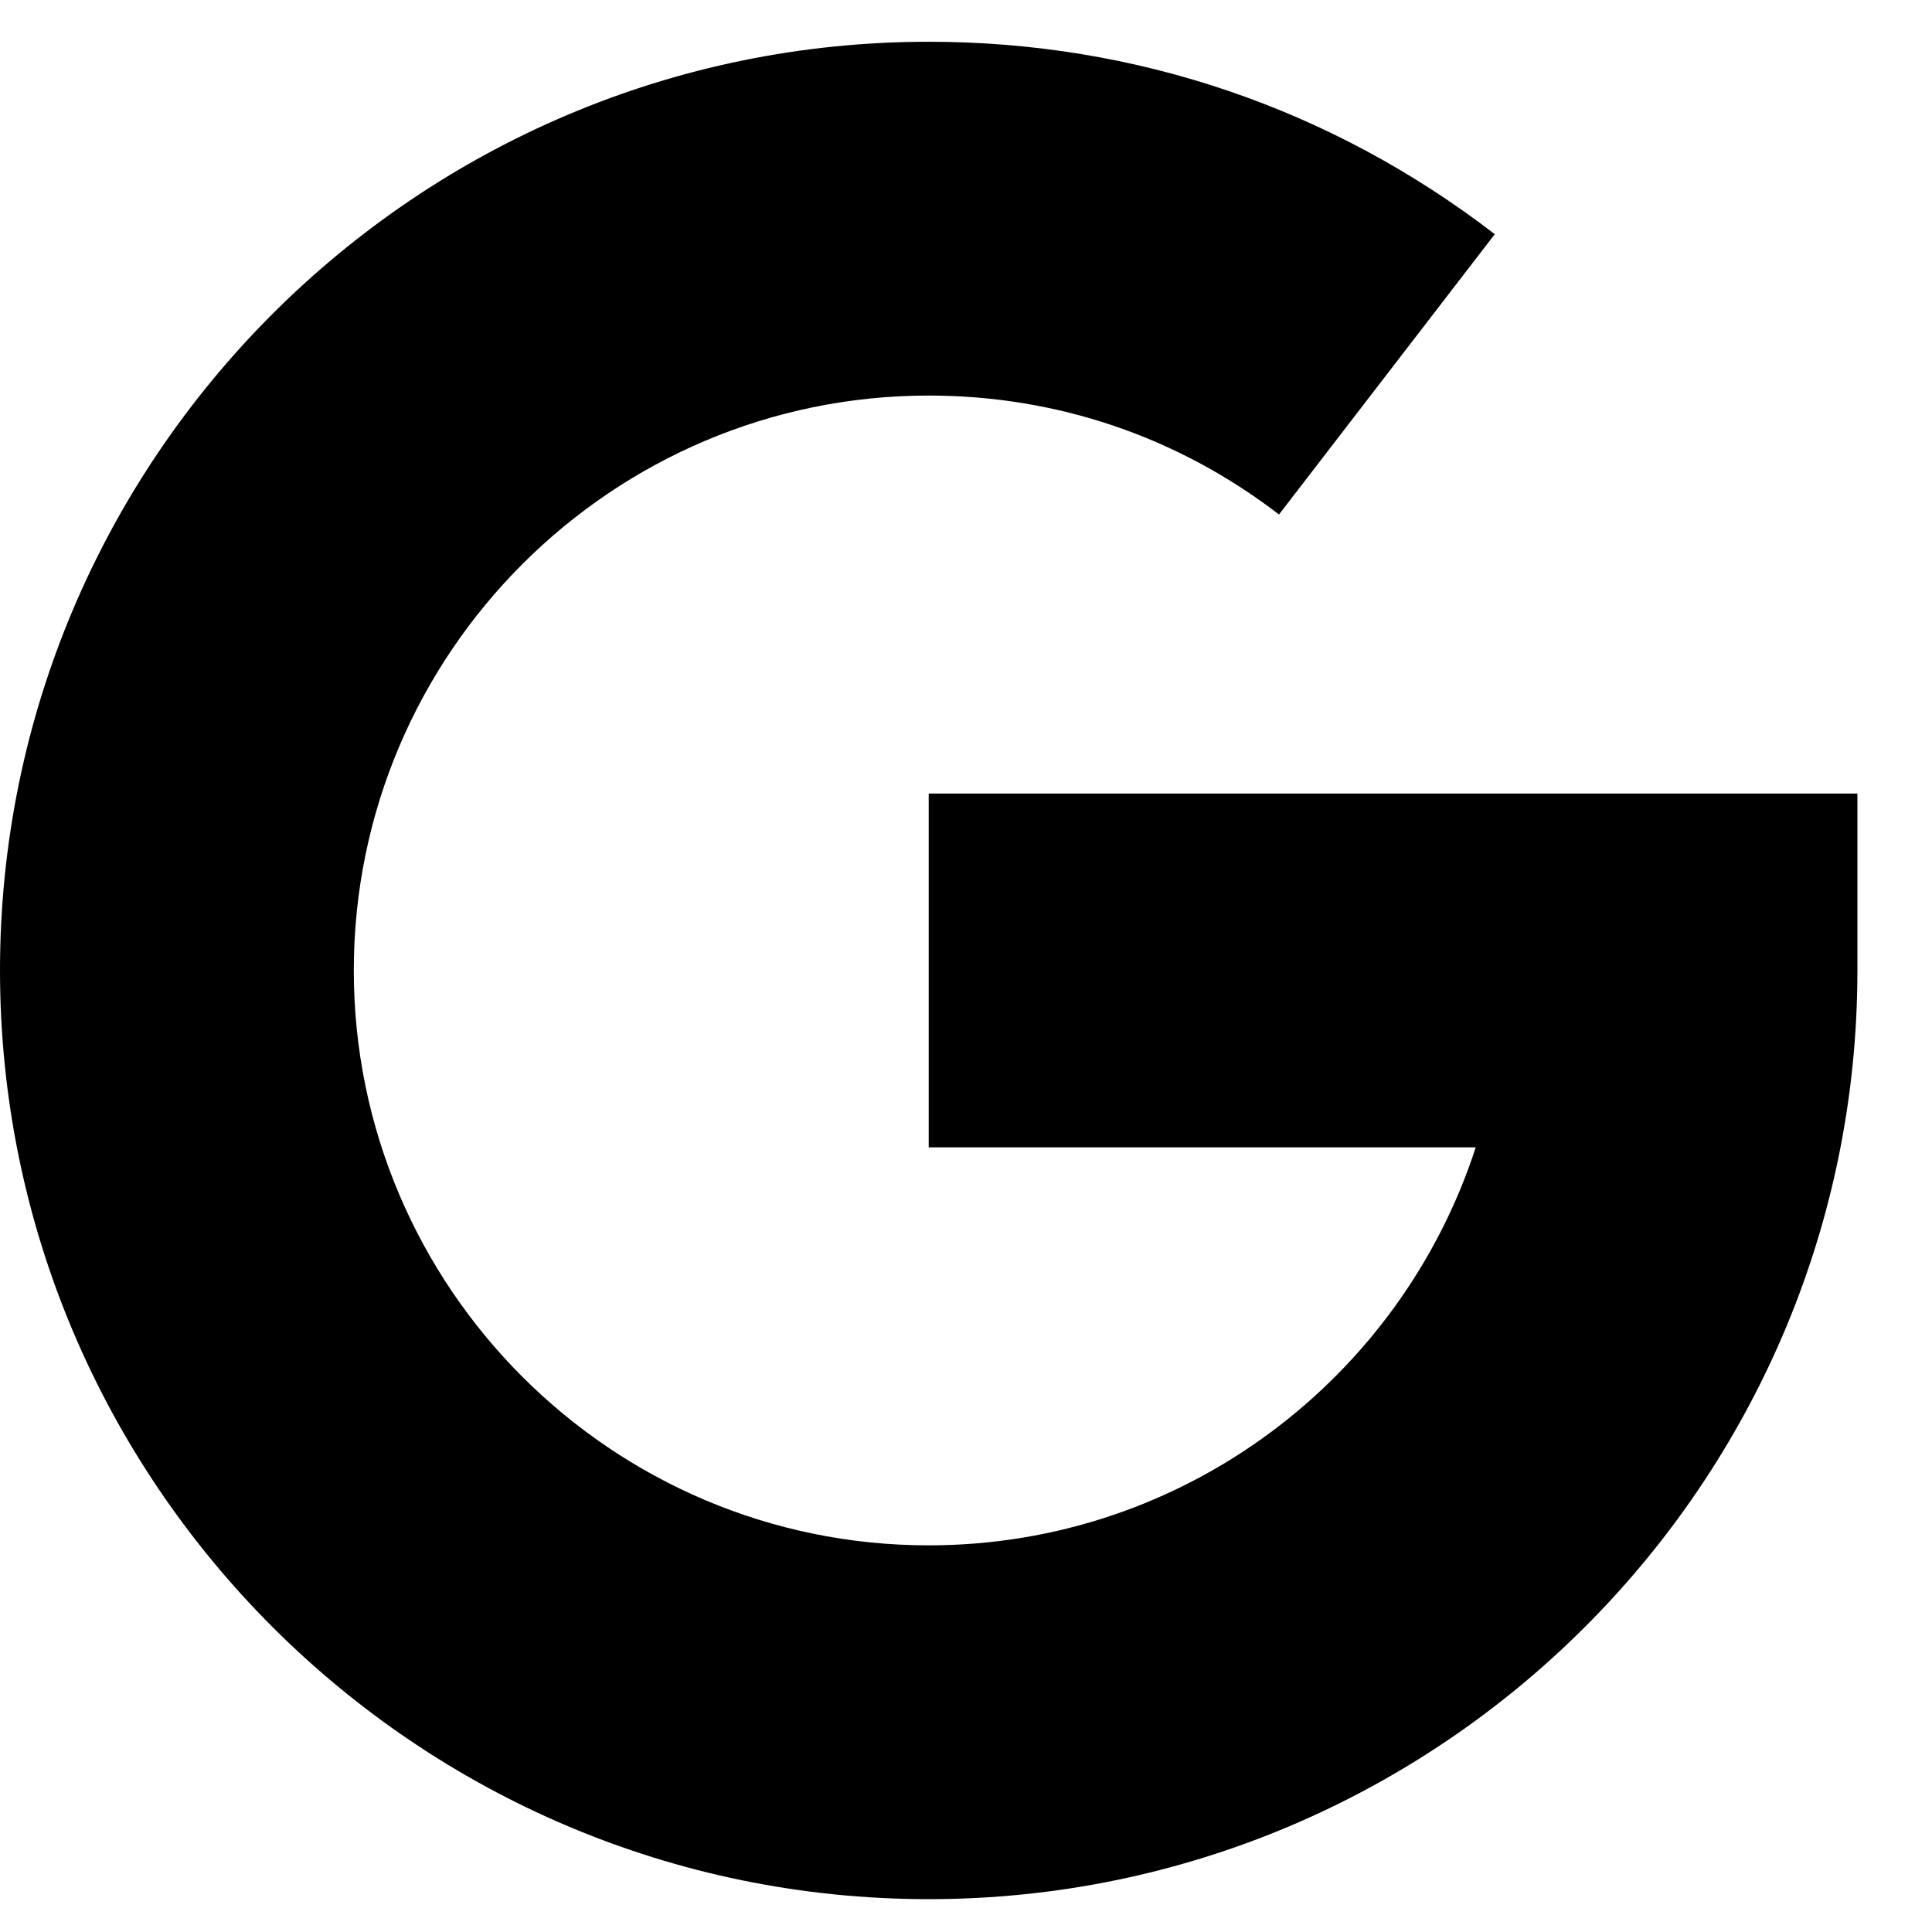 <svg width="23" height="23" viewBox="0 0 23 23" fill="black" xmlns="http://www.w3.org/2000/svg">
    <path d="M0 11.553C0 5.457 4.96 0.497 11.056 0.497C13.518 0.497 15.848 1.289 17.795 2.788L15.226 6.125C14.022 5.199 12.58 4.709 11.056 4.709C7.282 4.709 4.212 7.779 4.212 11.553C4.212 15.327 7.282 18.397 11.056 18.397C14.095 18.397 16.678 16.406 17.568 13.659H11.056V9.447H22.112V11.553C22.112 17.649 17.152 22.609 11.056 22.609C4.96 22.609 0 17.649 0 11.553Z"/>
</svg>
